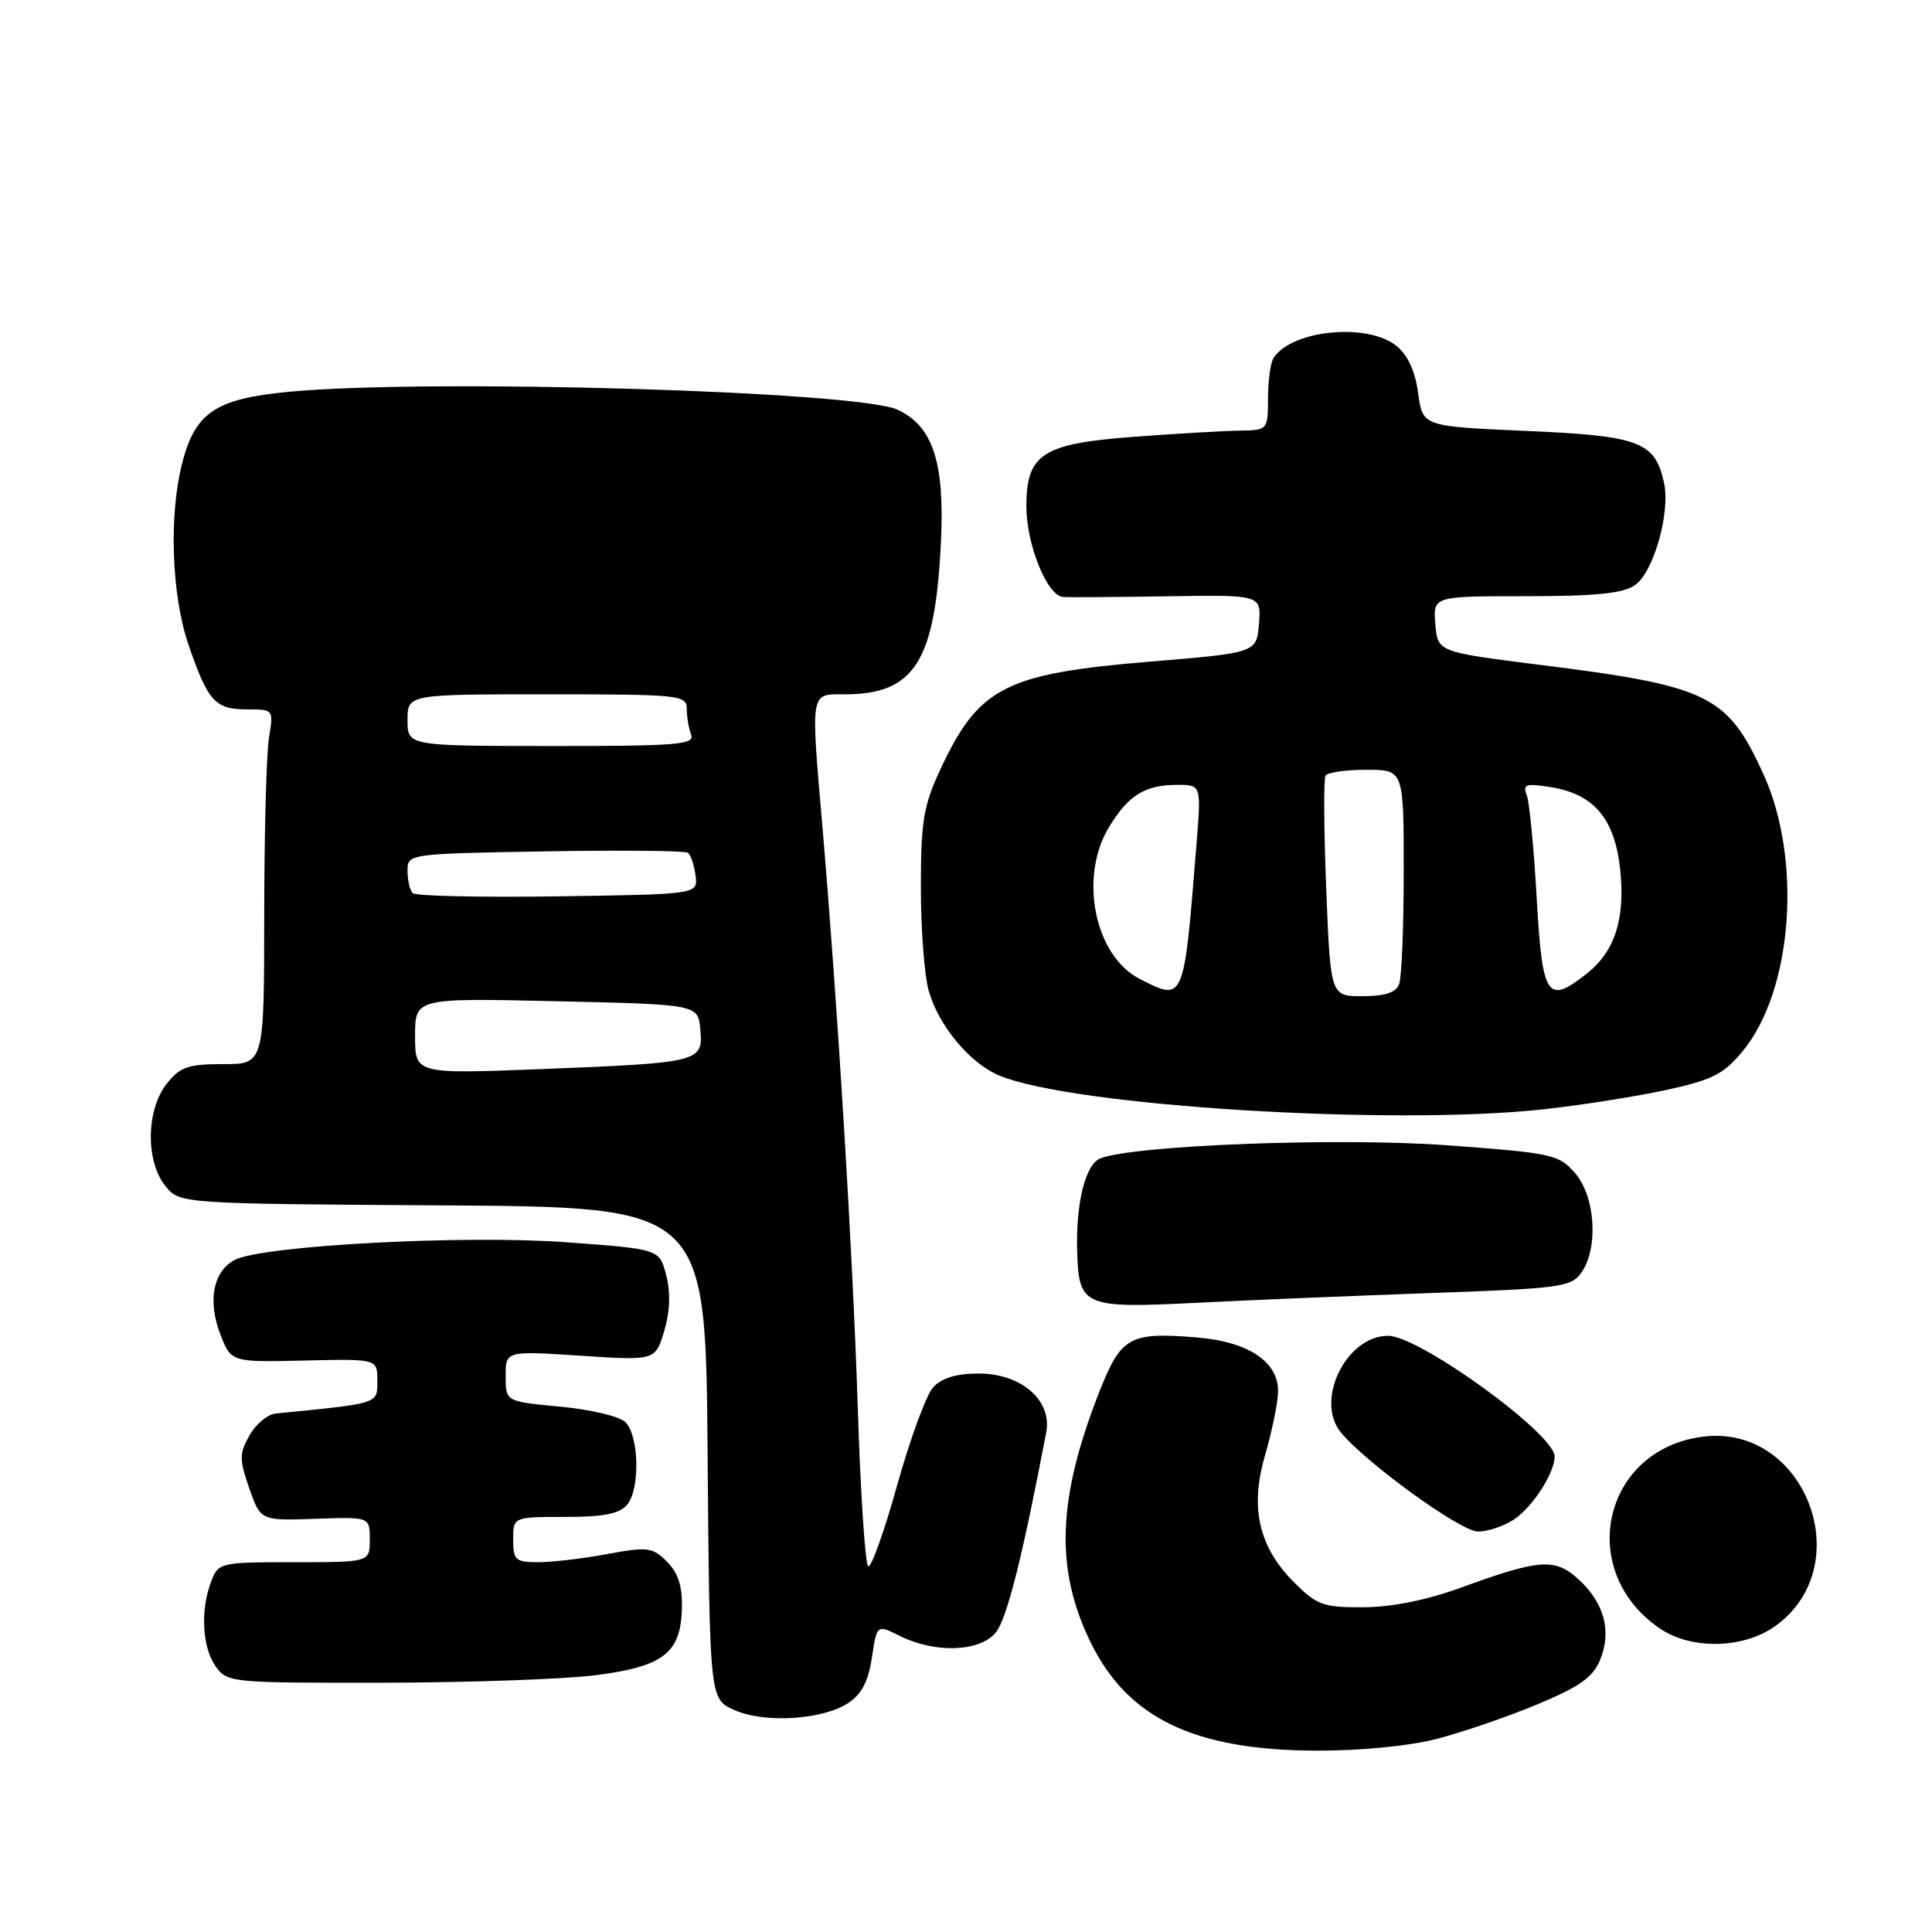 <?xml version="1.0" encoding="UTF-8" standalone="no"?>
<!DOCTYPE svg PUBLIC "-//W3C//DTD SVG 1.1//EN" "http://www.w3.org/Graphics/SVG/1.1/DTD/svg11.dtd" >
<svg xmlns="http://www.w3.org/2000/svg" xmlns:xlink="http://www.w3.org/1999/xlink" version="1.1" viewBox="0 0 256 256">
 <g >
 <path fill="currentColor"
d=" M 190.36 230.42 C 193.74 229.54 199.72 227.50 203.65 225.86 C 209.26 223.53 211.06 222.27 212.01 219.97 C 213.58 216.19 212.60 212.46 209.23 209.33 C 206.07 206.41 204.08 206.54 193.50 210.40 C 189.05 212.02 184.37 212.96 180.65 212.97 C 175.35 213.00 174.49 212.69 171.49 209.69 C 166.80 205.00 165.60 199.81 167.60 192.93 C 168.47 189.94 169.26 186.21 169.34 184.62 C 169.57 180.56 165.56 177.79 158.59 177.22 C 149.74 176.48 148.56 177.12 145.74 184.24 C 140.10 198.51 139.75 207.89 144.52 217.63 C 149.43 227.67 158.25 231.91 174.36 231.97 C 180.20 231.99 186.71 231.36 190.36 230.42 Z  M 112.38 225.67 C 114.16 224.51 115.06 222.78 115.53 219.64 C 116.19 215.25 116.19 215.25 119.21 216.76 C 123.92 219.11 129.86 218.89 131.96 216.30 C 133.42 214.50 135.52 206.14 138.63 189.78 C 139.43 185.57 135.33 182.00 129.70 182.00 C 126.70 182.00 124.78 182.59 123.64 183.84 C 122.72 184.86 120.58 190.70 118.87 196.83 C 117.16 202.96 115.44 207.77 115.04 207.53 C 114.64 207.28 114.01 197.72 113.65 186.29 C 113.00 166.05 111.01 133.44 109.00 109.84 C 107.41 91.33 107.30 92.00 111.93 92.00 C 121.16 92.00 123.89 87.71 124.67 72.00 C 125.20 61.32 123.66 56.53 118.97 54.30 C 113.77 51.83 56.74 50.15 38.22 51.92 C 28.51 52.85 25.82 54.67 24.10 61.53 C 22.36 68.43 22.75 78.97 24.99 85.48 C 27.57 92.97 28.51 94.00 32.75 94.00 C 36.25 94.00 36.26 94.01 35.64 97.75 C 35.30 99.81 35.02 110.39 35.01 121.25 C 35.00 141.00 35.00 141.00 29.57 141.00 C 24.90 141.00 23.86 141.37 22.07 143.63 C 19.36 147.08 19.28 153.89 21.91 157.14 C 23.82 159.50 23.82 159.50 58.66 159.72 C 93.50 159.94 93.50 159.94 93.76 192.52 C 94.03 225.11 94.03 225.11 97.26 226.57 C 101.24 228.37 108.96 227.91 112.38 225.67 Z  M 78.97 221.97 C 87.93 220.81 90.20 219.04 90.36 213.11 C 90.43 210.20 89.87 208.42 88.38 206.93 C 86.46 205.01 85.83 204.93 80.46 205.92 C 77.26 206.52 73.14 207.00 71.32 207.00 C 68.30 207.00 68.00 206.73 68.00 204.00 C 68.00 201.00 68.00 201.00 74.88 201.00 C 80.01 201.00 82.10 200.59 83.11 199.37 C 84.83 197.29 84.68 190.25 82.87 188.44 C 82.11 187.68 78.23 186.76 74.24 186.39 C 67.00 185.71 67.00 185.71 67.00 182.35 C 67.00 178.99 67.00 178.99 76.92 179.64 C 86.83 180.29 86.83 180.29 88.01 176.38 C 88.78 173.79 88.87 171.28 88.28 168.98 C 87.38 165.50 87.38 165.50 74.94 164.60 C 61.37 163.61 34.64 165.05 31.07 166.96 C 28.24 168.48 27.49 172.39 29.19 176.79 C 30.62 180.50 30.62 180.50 40.31 180.28 C 50.00 180.05 50.00 180.05 50.00 182.95 C 50.00 186.05 50.37 185.93 36.53 187.30 C 35.45 187.41 33.88 188.72 33.05 190.21 C 31.70 192.62 31.70 193.39 33.03 197.21 C 34.53 201.50 34.53 201.50 41.77 201.25 C 49.00 200.99 49.00 200.99 49.00 204.00 C 49.00 207.00 49.00 207.00 38.98 207.00 C 29.13 207.00 28.93 207.05 27.98 209.57 C 26.53 213.35 26.79 218.25 28.56 220.78 C 30.08 222.95 30.54 223.00 50.81 222.97 C 62.19 222.95 74.86 222.50 78.97 221.97 Z  M 235.31 215.41 C 246.34 207.37 239.19 188.71 225.71 190.36 C 212.36 191.99 208.72 208.22 220.00 215.82 C 224.20 218.65 231.13 218.46 235.31 215.41 Z  M 200.59 201.35 C 203.05 199.74 206.00 195.18 206.00 192.99 C 206.00 190.00 188.07 177.00 183.93 177.00 C 178.38 177.00 174.19 185.57 177.67 189.80 C 180.98 193.83 193.45 202.87 195.79 202.93 C 197.04 202.97 199.20 202.26 200.59 201.35 Z  M 189.80 171.33 C 206.77 170.73 208.21 170.53 209.55 168.62 C 211.82 165.38 211.40 158.57 208.73 155.48 C 206.57 152.97 205.77 152.79 191.82 151.76 C 177.56 150.70 150.19 151.74 145.78 153.50 C 143.82 154.29 142.54 159.45 142.73 165.81 C 142.94 173.10 143.58 173.38 158.49 172.63 C 165.65 172.27 179.74 171.68 189.80 171.33 Z  M 204.50 146.99 C 209.45 146.45 216.75 145.30 220.73 144.44 C 226.89 143.10 228.39 142.34 230.91 139.30 C 237.55 131.24 238.84 113.88 233.64 102.53 C 228.86 92.08 226.43 90.90 204.00 88.09 C 190.50 86.39 190.50 86.39 190.19 82.70 C 189.88 79.00 189.88 79.00 202.22 79.00 C 211.45 79.00 215.08 78.63 216.65 77.53 C 219.12 75.80 221.36 67.91 220.49 63.97 C 219.30 58.52 217.26 57.75 202.25 57.10 C 188.50 56.50 188.50 56.50 187.91 52.09 C 187.53 49.21 186.54 47.04 185.05 45.84 C 181.23 42.74 171.23 43.70 168.77 47.40 C 168.36 48.00 168.02 50.41 168.02 52.75 C 168.00 56.98 167.98 57.00 164.25 57.06 C 162.19 57.09 155.82 57.46 150.09 57.89 C 138.12 58.79 136.00 60.17 136.00 67.09 C 136.00 72.15 138.76 78.97 140.86 79.10 C 141.76 79.16 148.04 79.12 154.82 79.01 C 167.13 78.82 167.13 78.82 166.82 82.66 C 166.50 86.50 166.50 86.50 152.36 87.67 C 133.15 89.27 129.67 91.06 124.58 102.00 C 122.37 106.74 122.02 108.88 122.02 117.50 C 122.01 123.00 122.48 129.17 123.04 131.22 C 124.35 135.90 128.50 140.89 132.45 142.53 C 142.20 146.57 184.53 149.19 204.50 146.99 Z  M 55.00 137.28 C 55.00 132.24 55.00 132.24 73.75 132.67 C 92.50 133.09 92.50 133.09 92.80 136.42 C 93.19 140.72 92.77 140.83 71.75 141.66 C 55.00 142.31 55.00 142.31 55.00 137.28 Z  M 54.69 118.35 C 54.31 117.98 54.00 116.65 54.00 115.40 C 54.00 113.13 54.03 113.13 72.25 112.81 C 82.29 112.64 90.80 112.72 91.16 113.00 C 91.53 113.28 91.98 114.62 92.16 116.00 C 92.50 118.50 92.50 118.50 73.94 118.77 C 63.73 118.92 55.07 118.73 54.69 118.35 Z  M 54.00 95.42 C 54.00 92.00 54.00 92.00 72.50 92.00 C 90.07 92.00 91.00 92.10 91.00 93.92 C 91.00 94.97 91.26 96.52 91.58 97.35 C 92.09 98.67 89.71 98.86 73.08 98.85 C 54.00 98.84 54.00 98.84 54.00 95.42 Z  M 175.73 117.77 C 175.42 109.94 175.38 103.19 175.64 102.77 C 175.90 102.35 178.34 102.00 181.06 102.00 C 186.00 102.00 186.00 102.00 186.00 115.42 C 186.00 122.80 185.73 129.55 185.39 130.42 C 184.97 131.52 183.49 132.00 180.54 132.00 C 176.30 132.00 176.30 132.00 175.73 117.77 Z  M 151.05 129.73 C 145.01 126.67 142.90 116.13 147.01 109.49 C 149.58 105.32 151.75 104.00 156.02 104.00 C 159.17 104.00 159.17 104.00 158.55 111.75 C 156.85 132.92 156.94 132.71 151.05 129.73 Z  M 203.62 119.01 C 203.25 112.42 202.66 106.27 202.30 105.35 C 201.75 103.91 202.19 103.77 205.53 104.31 C 211.25 105.24 213.99 108.52 214.69 115.29 C 215.36 121.80 213.97 126.09 210.23 129.03 C 205.00 133.15 204.37 132.18 203.62 119.01 Z "/>
</g>
</svg>